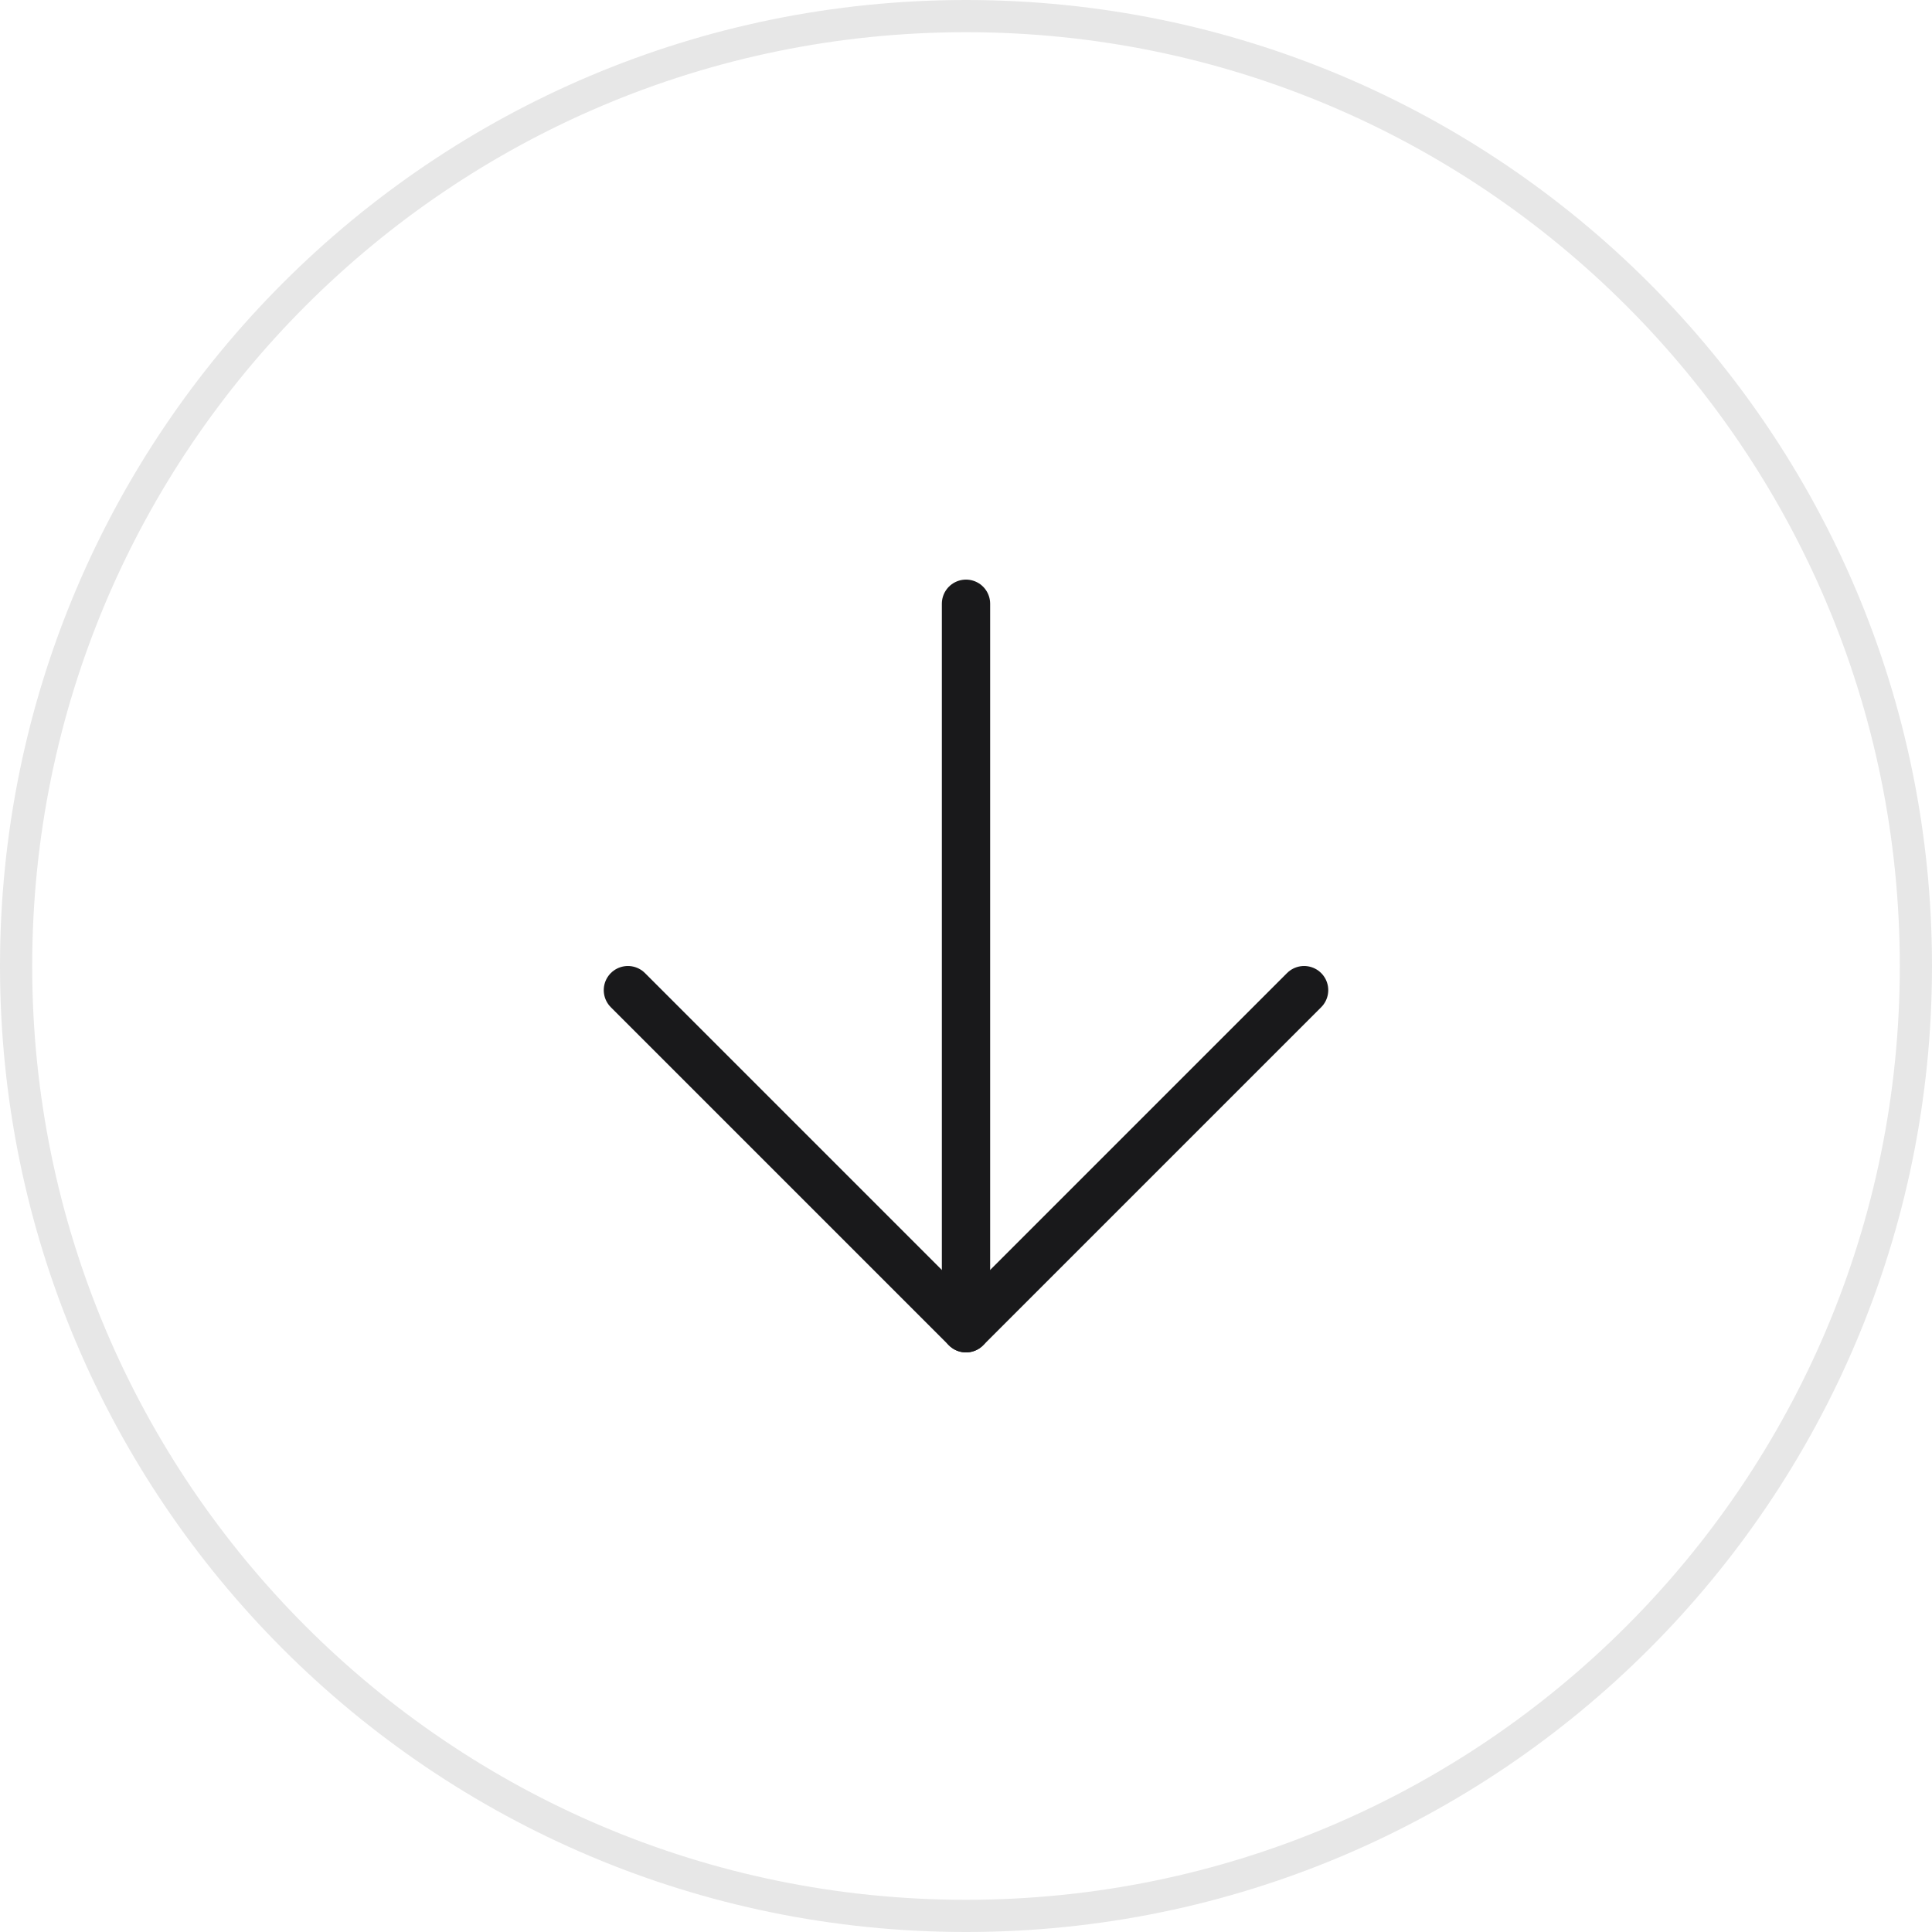 <svg width="60" height="60" viewBox="0 0 60 60" fill="none" xmlns="http://www.w3.org/2000/svg">
<rect width="60" height="60" fill="#E5E5E5"/>
<g id="Desktop" clip-path="url(#clip0_0_1)">
<rect width="1440" height="3511" transform="translate(-435 -683)" fill="white"/>
<g id="Hero">
<g id="Hero Text" clip-path="url(#clip1_0_1)">
<g id="Down Arrow">
<path id="Oval" d="M59.5 30C59.5 46.292 46.292 59.5 30 59.5C13.708 59.5 0.5 46.292 0.5 30C0.5 13.708 13.708 0.5 30 0.5C46.292 0.5 59.5 13.708 59.5 30Z" fill="white" stroke="#E7E7E7"/>
<g id="arrow-down">
<path id="Path" d="M30 18.75V41.25" stroke="#19191B" stroke-width="1.5" stroke-linecap="round" stroke-linejoin="round"/>
<path id="Path_2" d="M19.5 30.75L30 41.25L40.5 30.75" stroke="#19191B" stroke-width="1.5" stroke-linecap="round" stroke-linejoin="round"/>
</g>
</g>
</g>
</g>
</g>
<defs>
<clipPath id="clip0_0_1">
<rect width="1440" height="3511" fill="white" transform="translate(-435 -683)"/>
</clipPath>
<clipPath id="clip1_0_1">
<rect width="459" height="461" fill="white" transform="translate(-251 -401)"/>
</clipPath>
</defs>
</svg>
